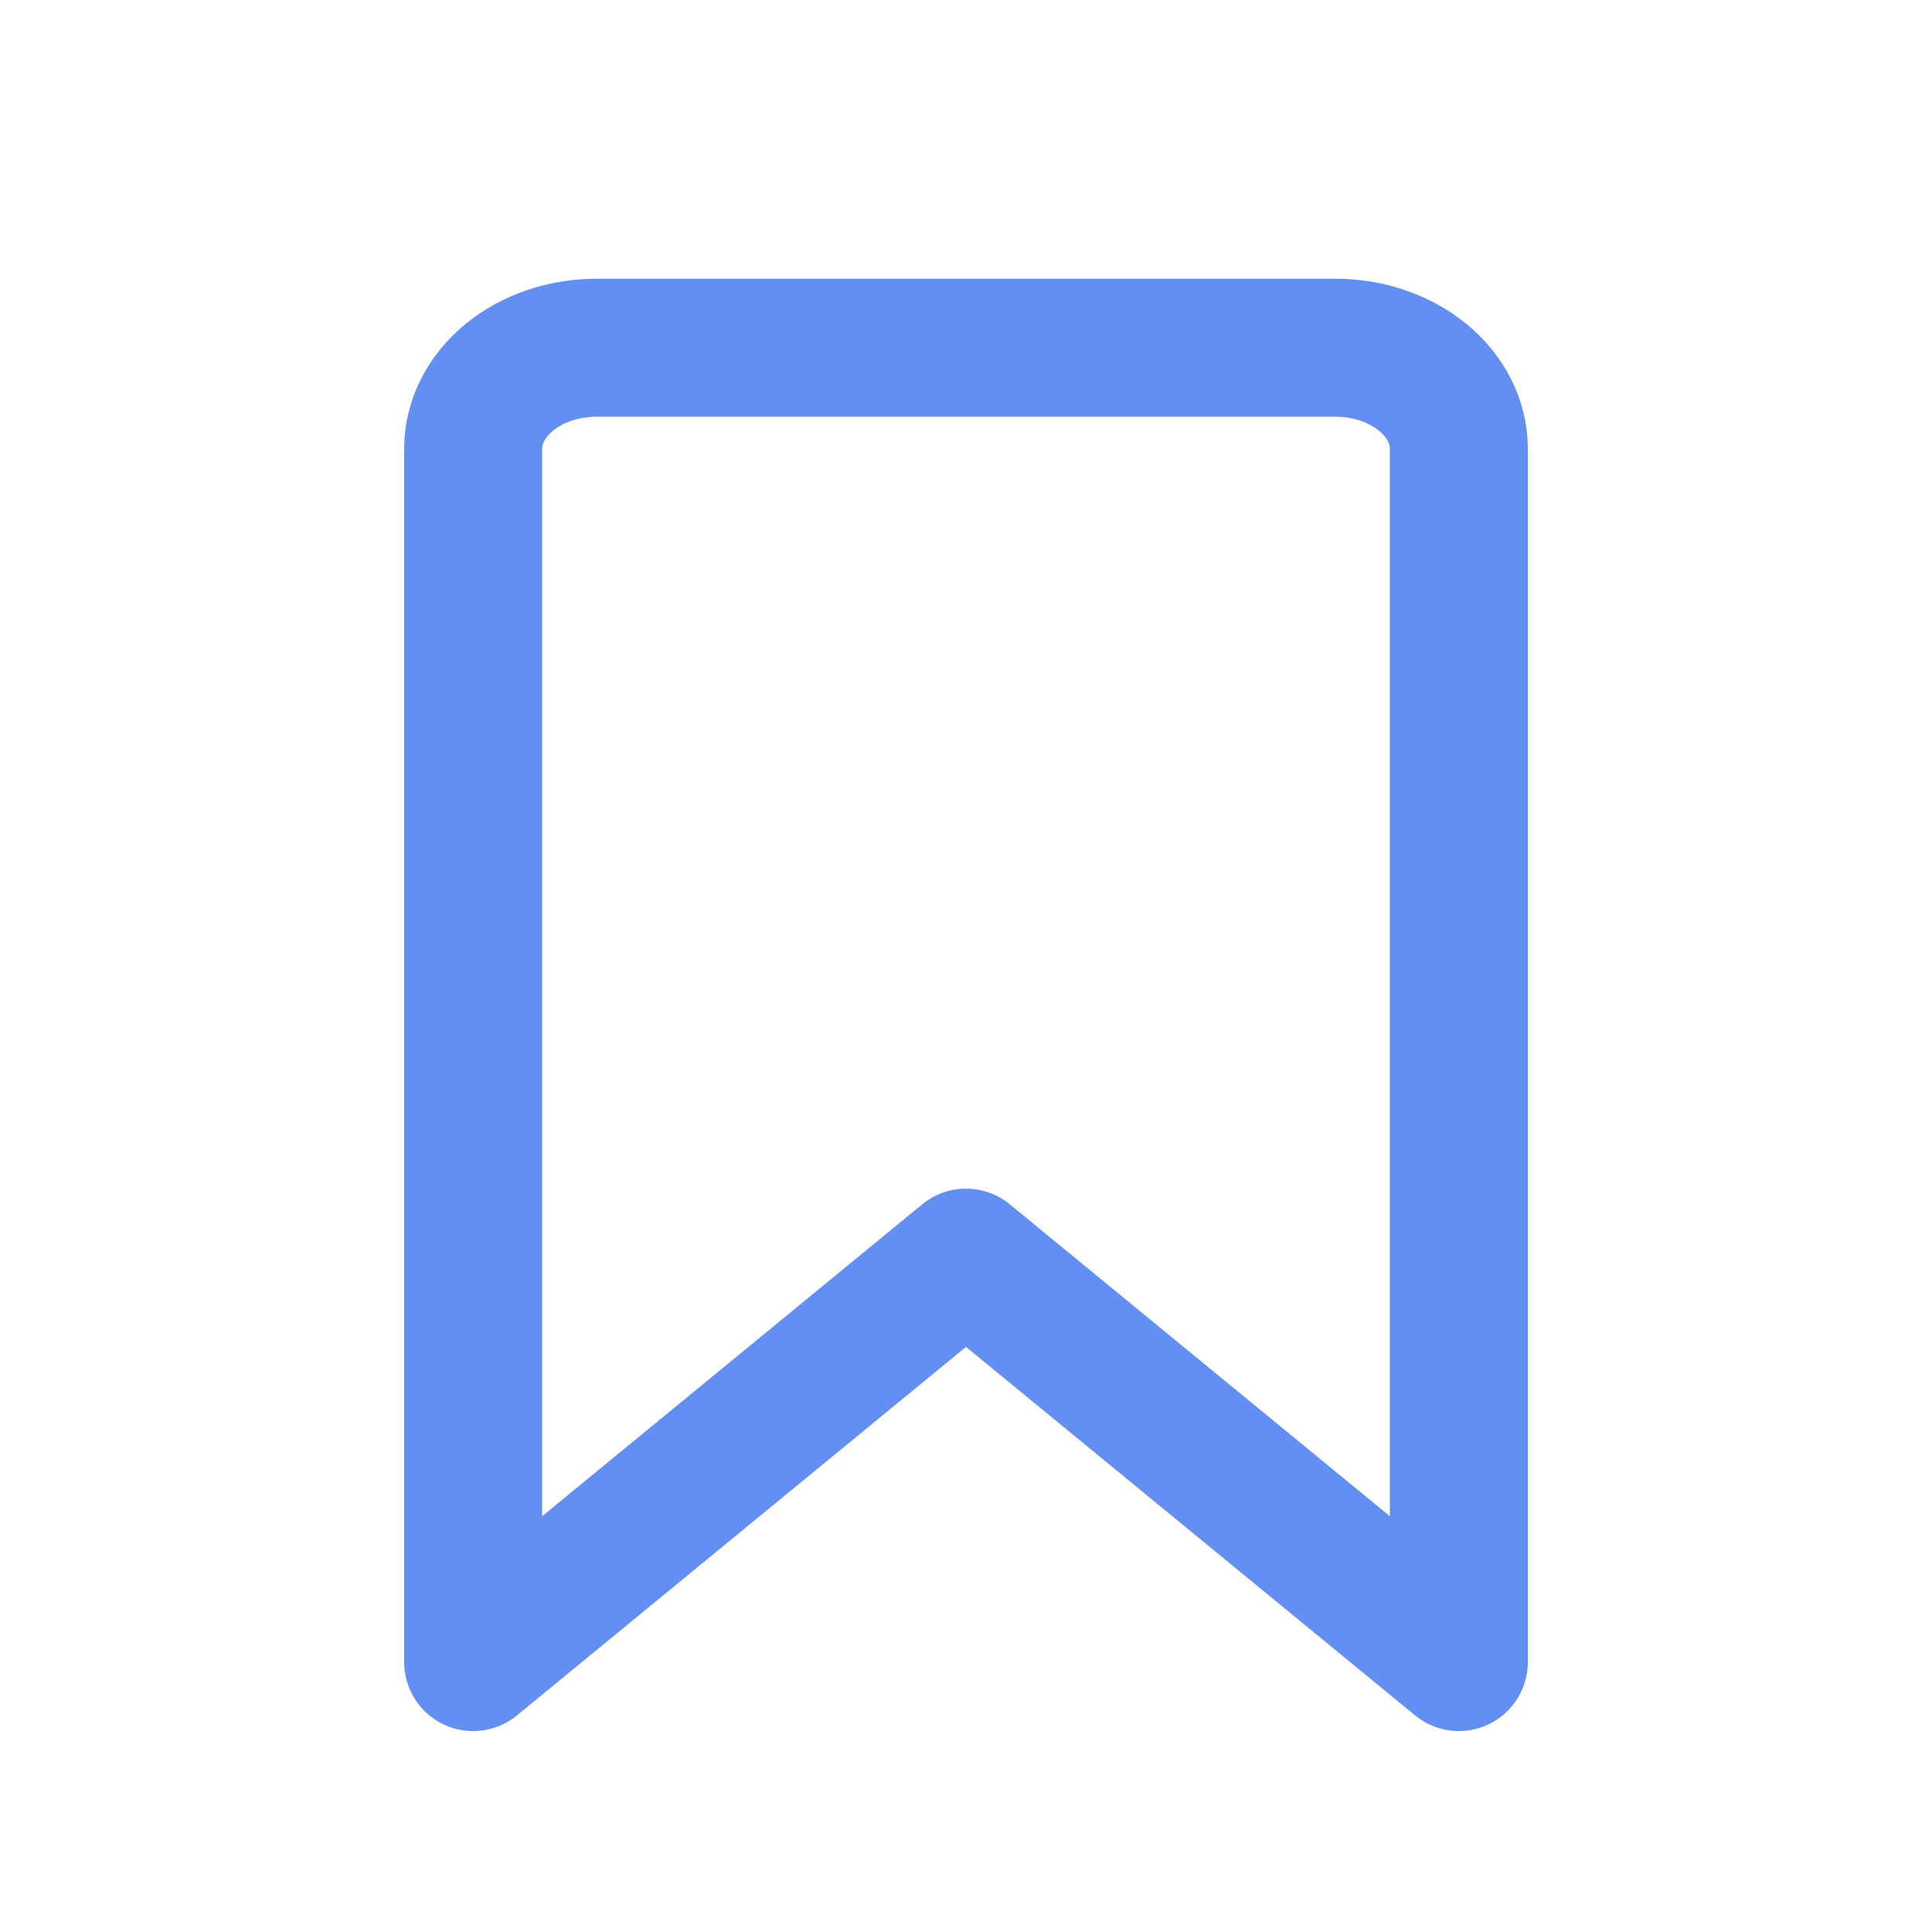 <svg width="21" height="21" viewBox="0 0 21 21" fill="none" xmlns="http://www.w3.org/2000/svg">
<g id="streamline:interface-bookmark-bookmarks-tags-favorite">
<path id="Vector" d="M15.857 18.066L10.5 13.67L5.143 18.066V4.879C5.143 4.587 5.284 4.308 5.535 4.102C5.787 3.896 6.127 3.78 6.482 3.78H14.518C14.873 3.78 15.214 3.896 15.465 4.102C15.716 4.308 15.857 4.587 15.857 4.879V18.066Z" stroke="#648FF2" stroke-width="1.5" stroke-linecap="round" stroke-linejoin="round"/>
</g>
</svg>
